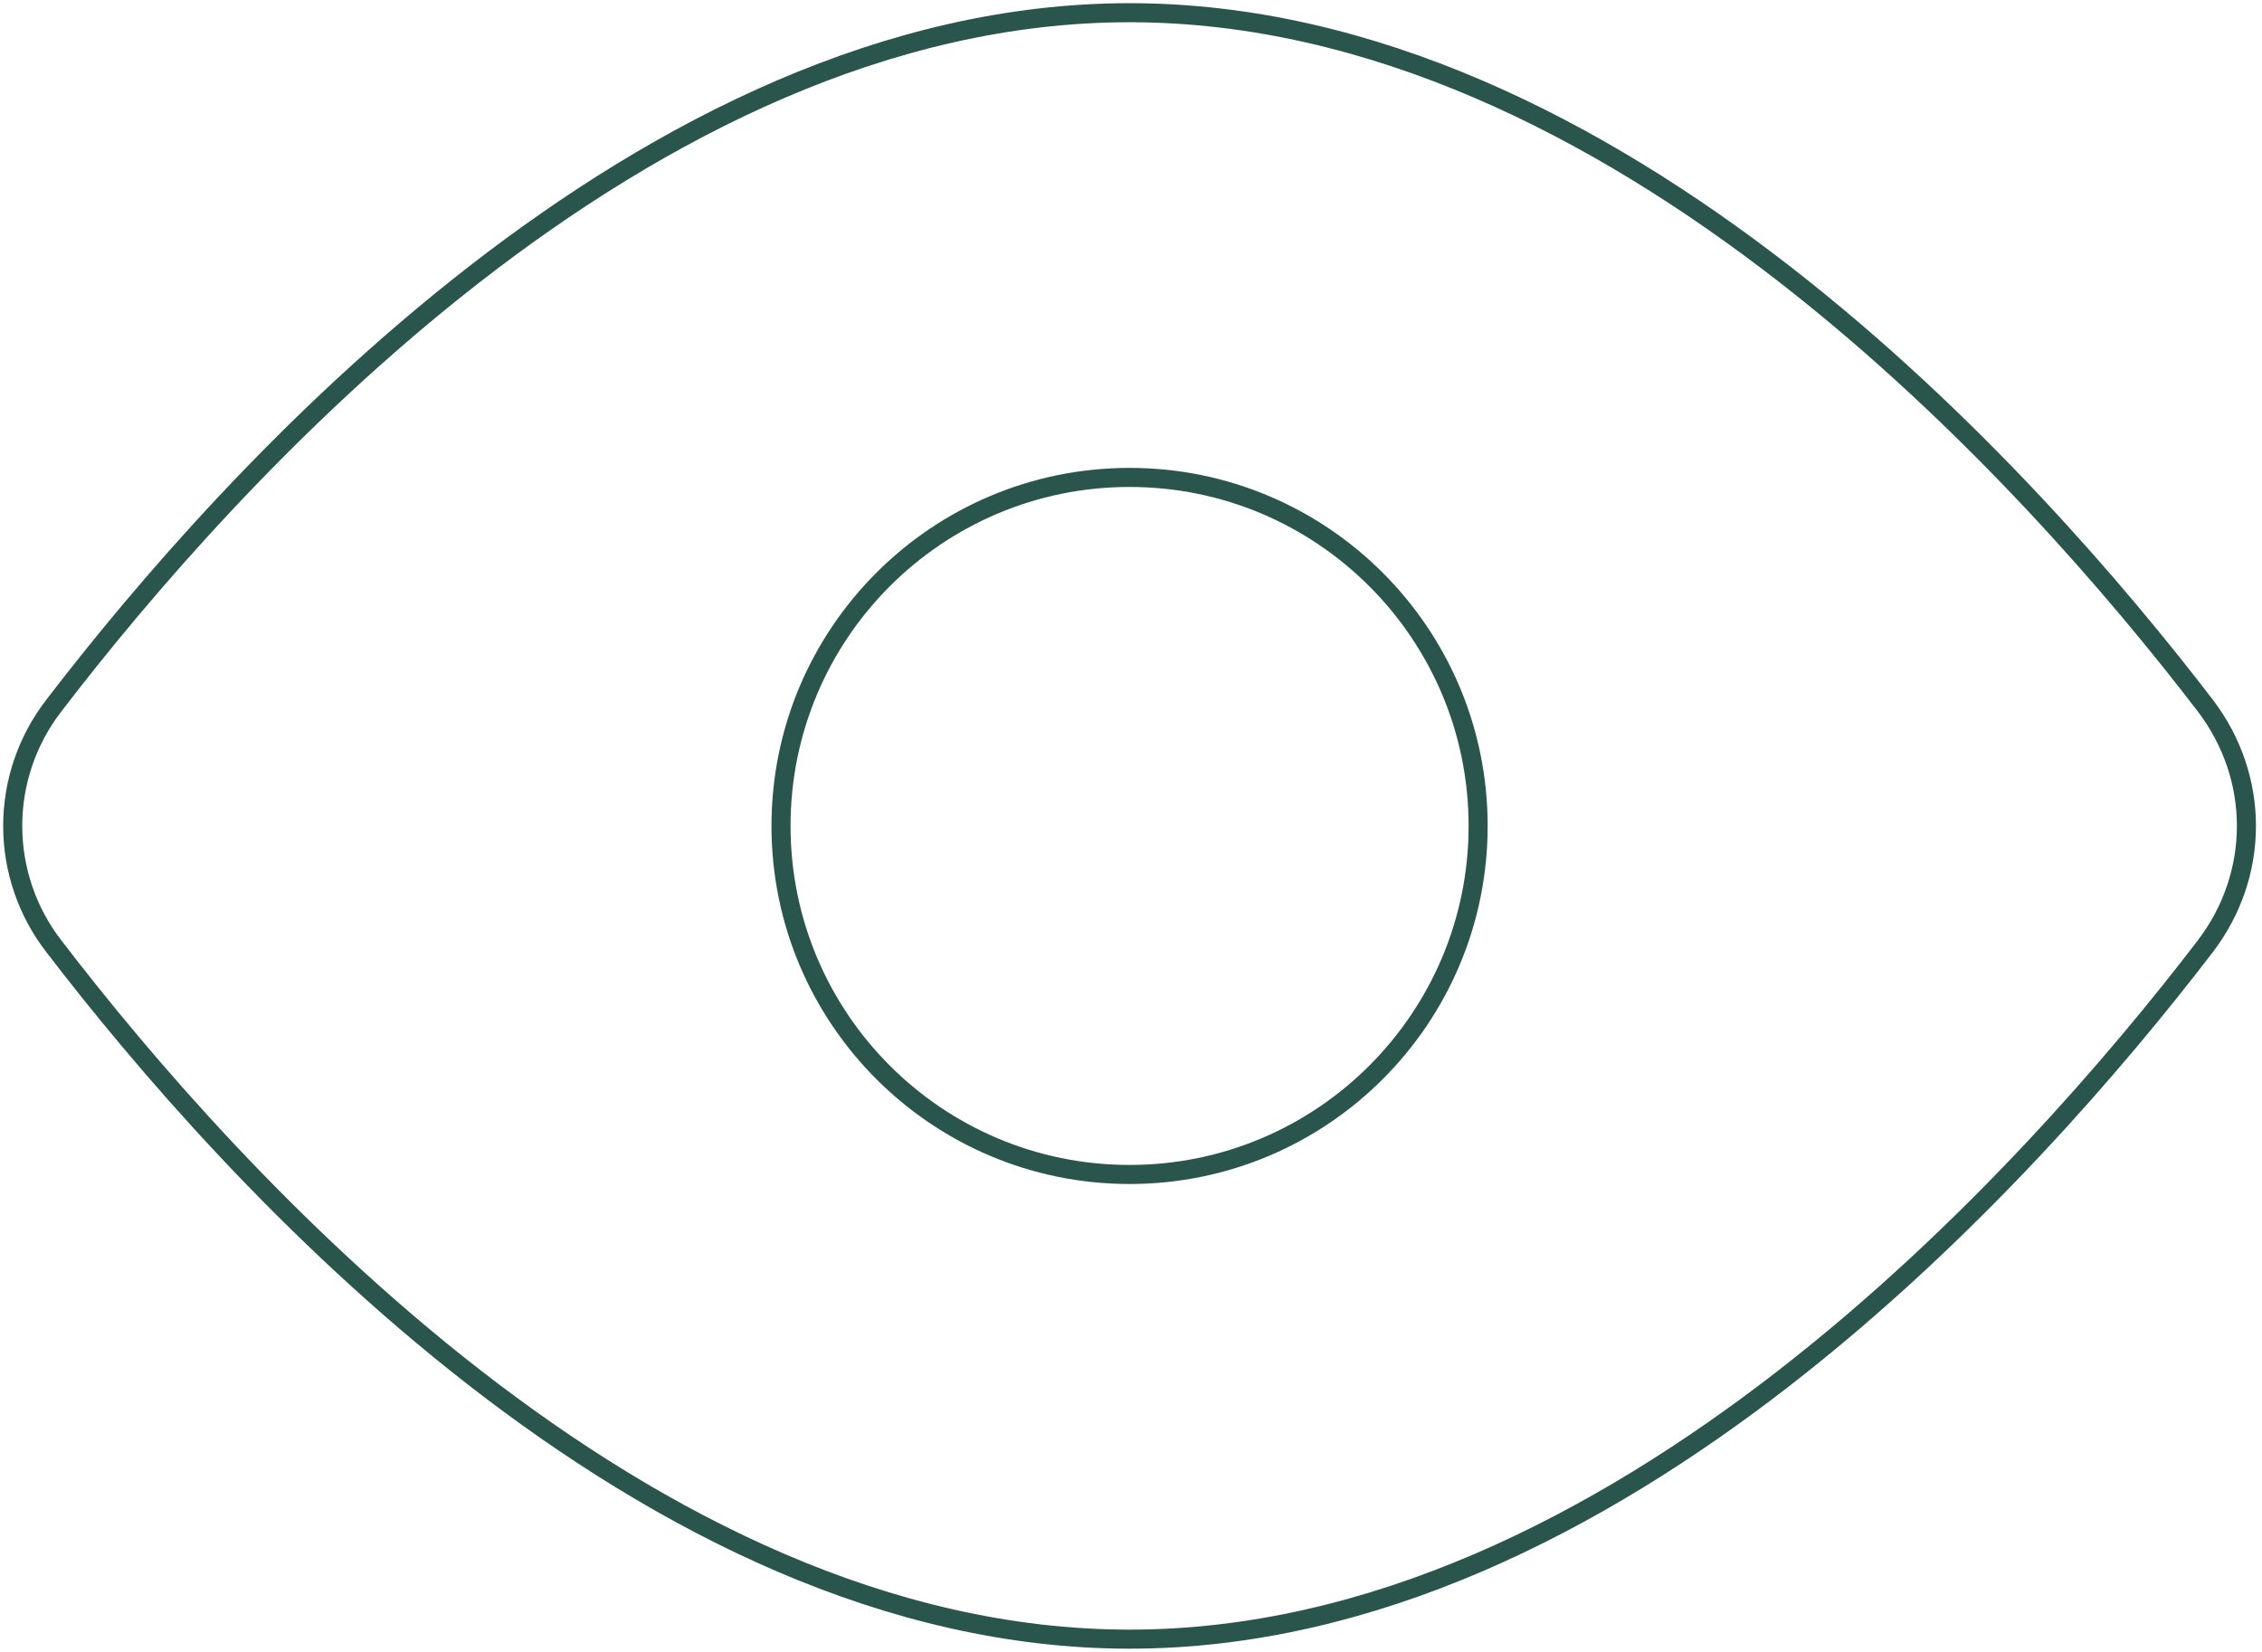 <svg width="178" height="130" viewBox="0 0 178 130" fill="none" xmlns="http://www.w3.org/2000/svg">
<path d="M173.524 55.51C177.858 61.178 177.858 68.831 173.524 74.49C159.874 92.31 127.124 129 88.888 129C50.653 129 17.903 92.31 4.253 74.49C2.145 71.776 1 68.437 1 65C1 61.563 2.145 58.224 4.253 55.51C17.903 37.69 50.653 1 88.888 1C127.124 1 159.874 37.69 173.524 55.51V55.51Z" stroke="#29554D" stroke-width="1.5" stroke-linecap="round" stroke-linejoin="round"/>
<path d="M88.888 92.43C104.036 92.43 116.316 80.15 116.316 65.001C116.316 49.853 104.036 37.573 88.888 37.573C73.739 37.573 61.459 49.853 61.459 65.001C61.459 80.15 73.739 92.43 88.888 92.43Z" stroke="#29554D" stroke-width="1.5" stroke-linecap="round" stroke-linejoin="round"/>
</svg>
